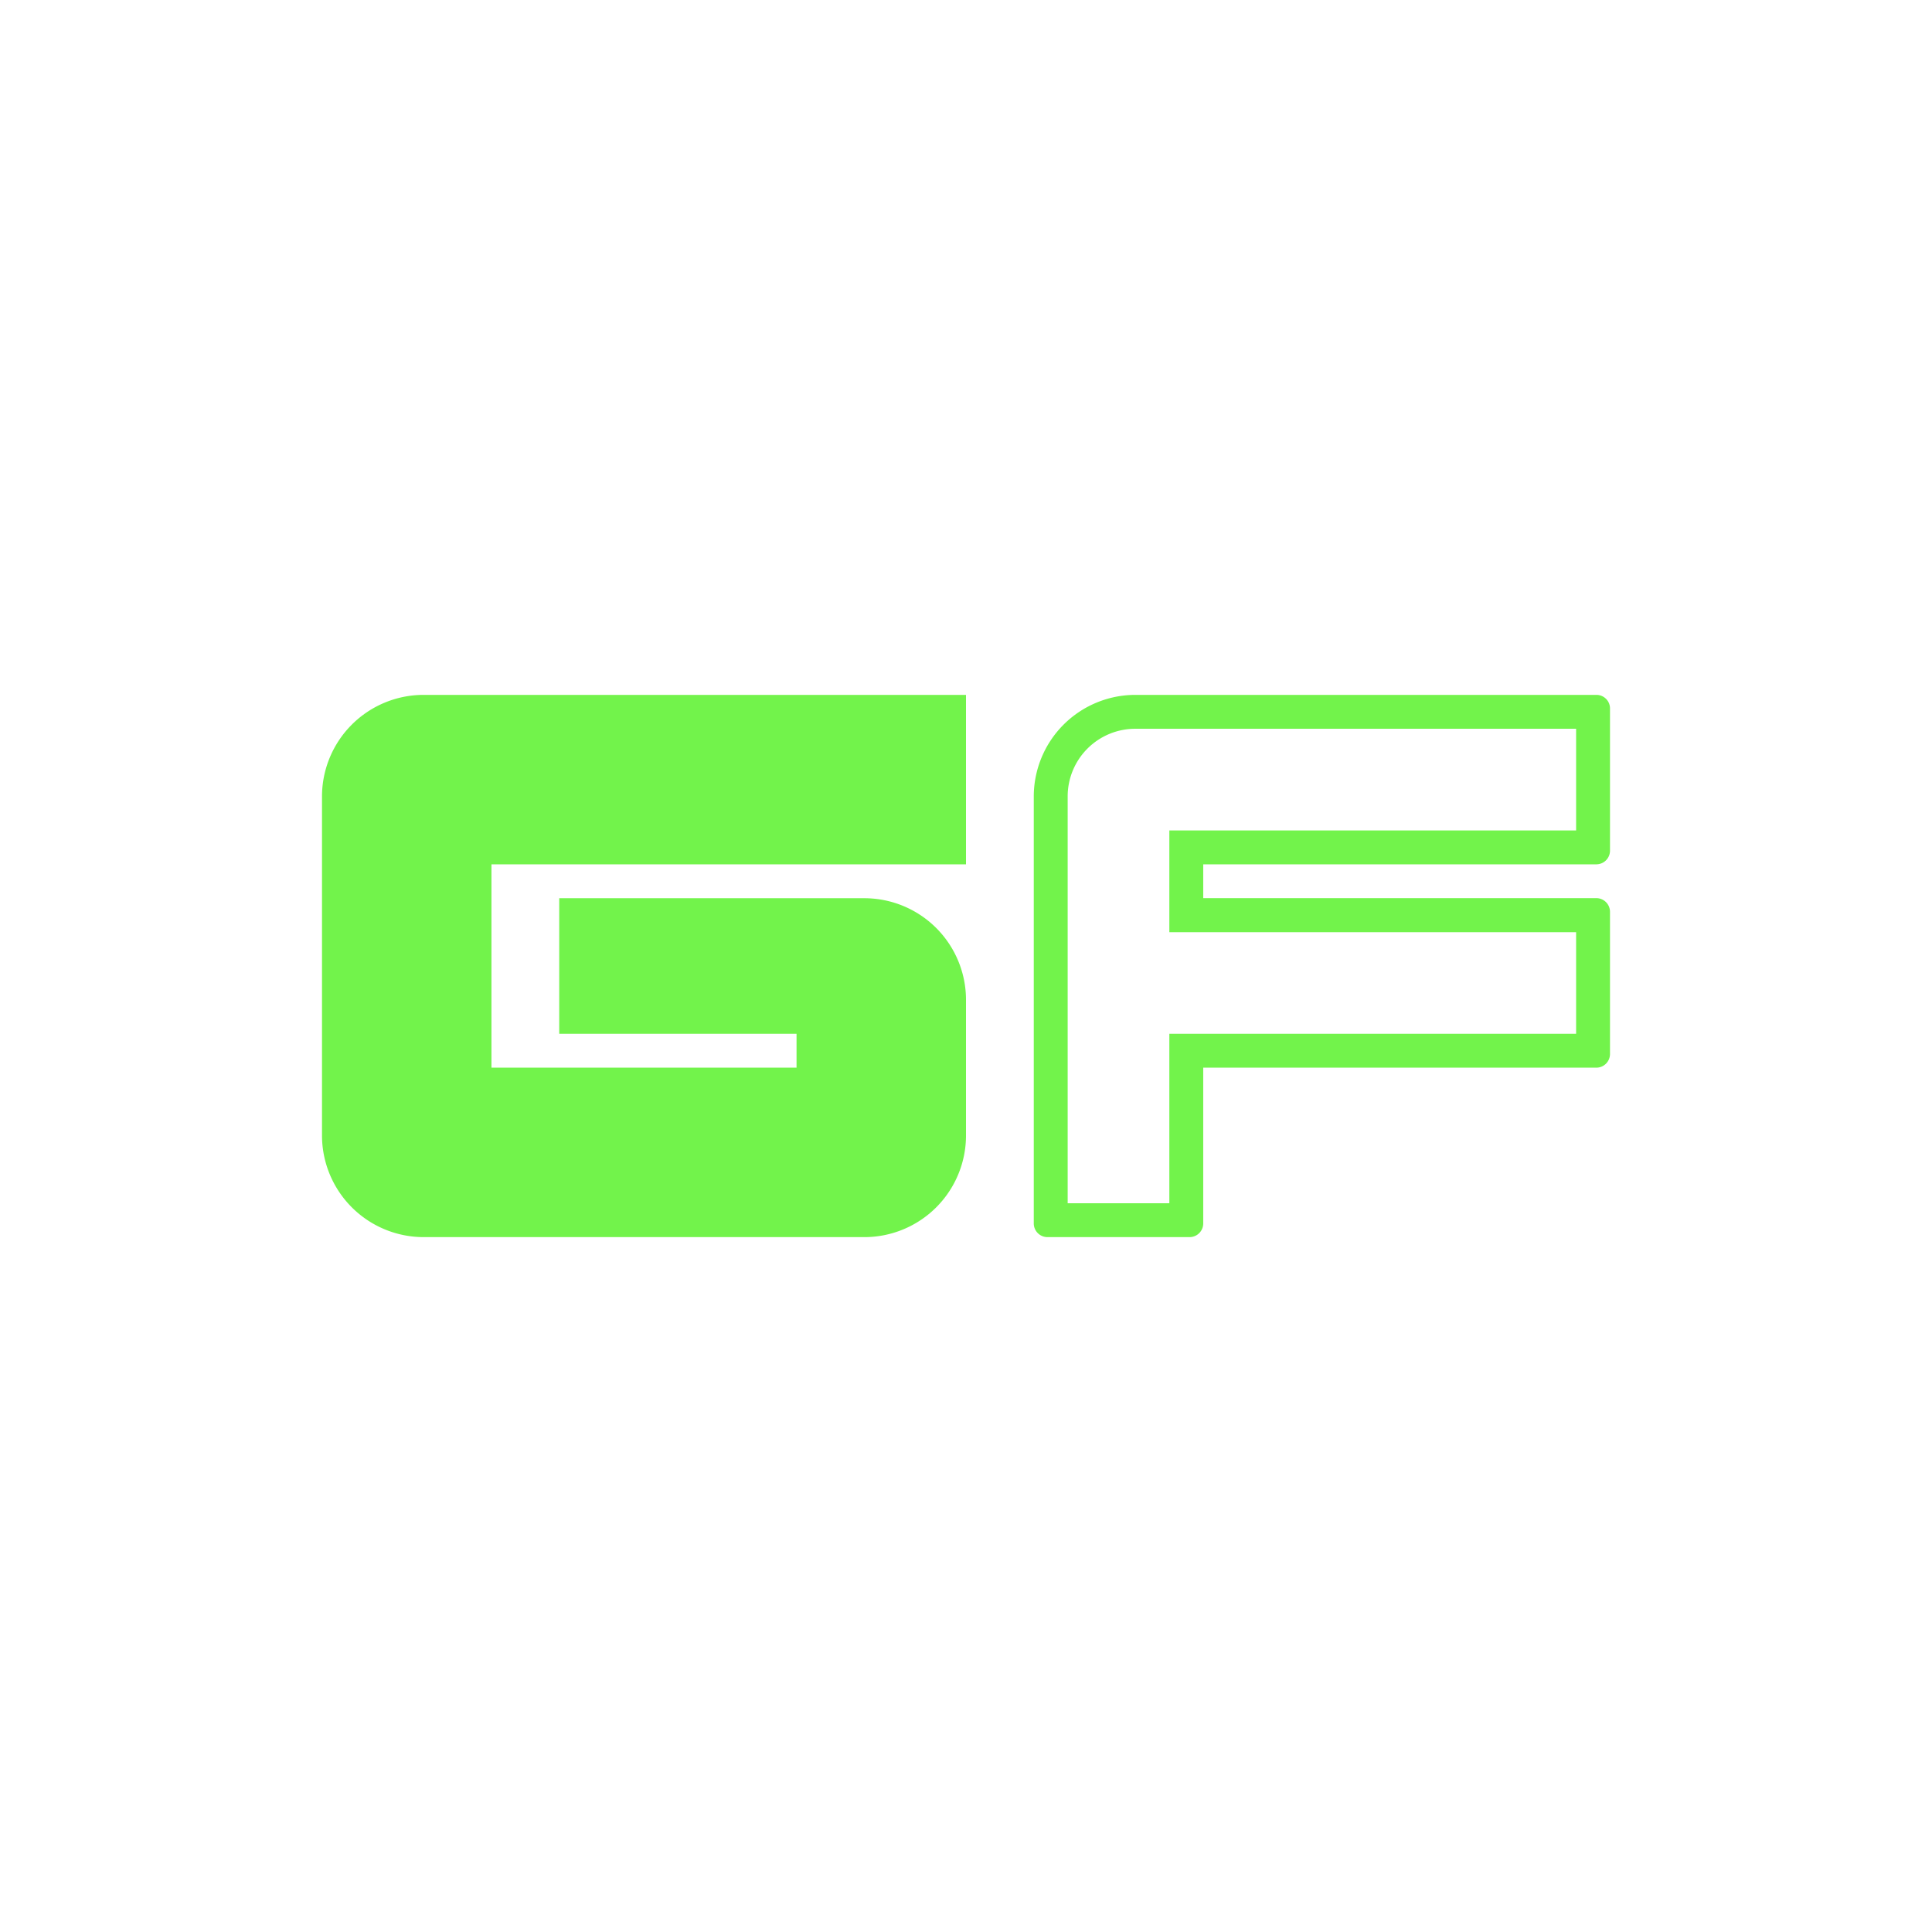 <svg xmlns="http://www.w3.org/2000/svg" width="24" height="24" fill="none" viewBox="0 0 24 24">
    <path fill="#72F34B" d="M5.263 8.632A1.263 1.263 0 0 0 4 9.895v4.21a1.264 1.264 0 0 0 1.263 1.263h5.474A1.263 1.263 0 0 0 12 14.105v-1.684a1.263 1.263 0 0 0-1.263-1.263h-3.79v1.684h2.948v.421h-3.79v-2.526H12V8.632zm9.263 1.684h5.053V9.053h-5.474a.84.84 0 0 0-.842.842v5.052h1.263v-2.105h5.053V11.58h-5.053zm.421 4.884a.17.17 0 0 1-.168.168h-1.768a.17.17 0 0 1-.169-.168V9.895a1.263 1.263 0 0 1 1.263-1.263h5.727c.092 0 .168.075.168.168v1.768a.17.17 0 0 1-.168.169h-4.885v.42h4.885a.17.17 0 0 1 .168.17v1.768a.17.17 0 0 1-.168.168h-4.885z"/>
</svg>
